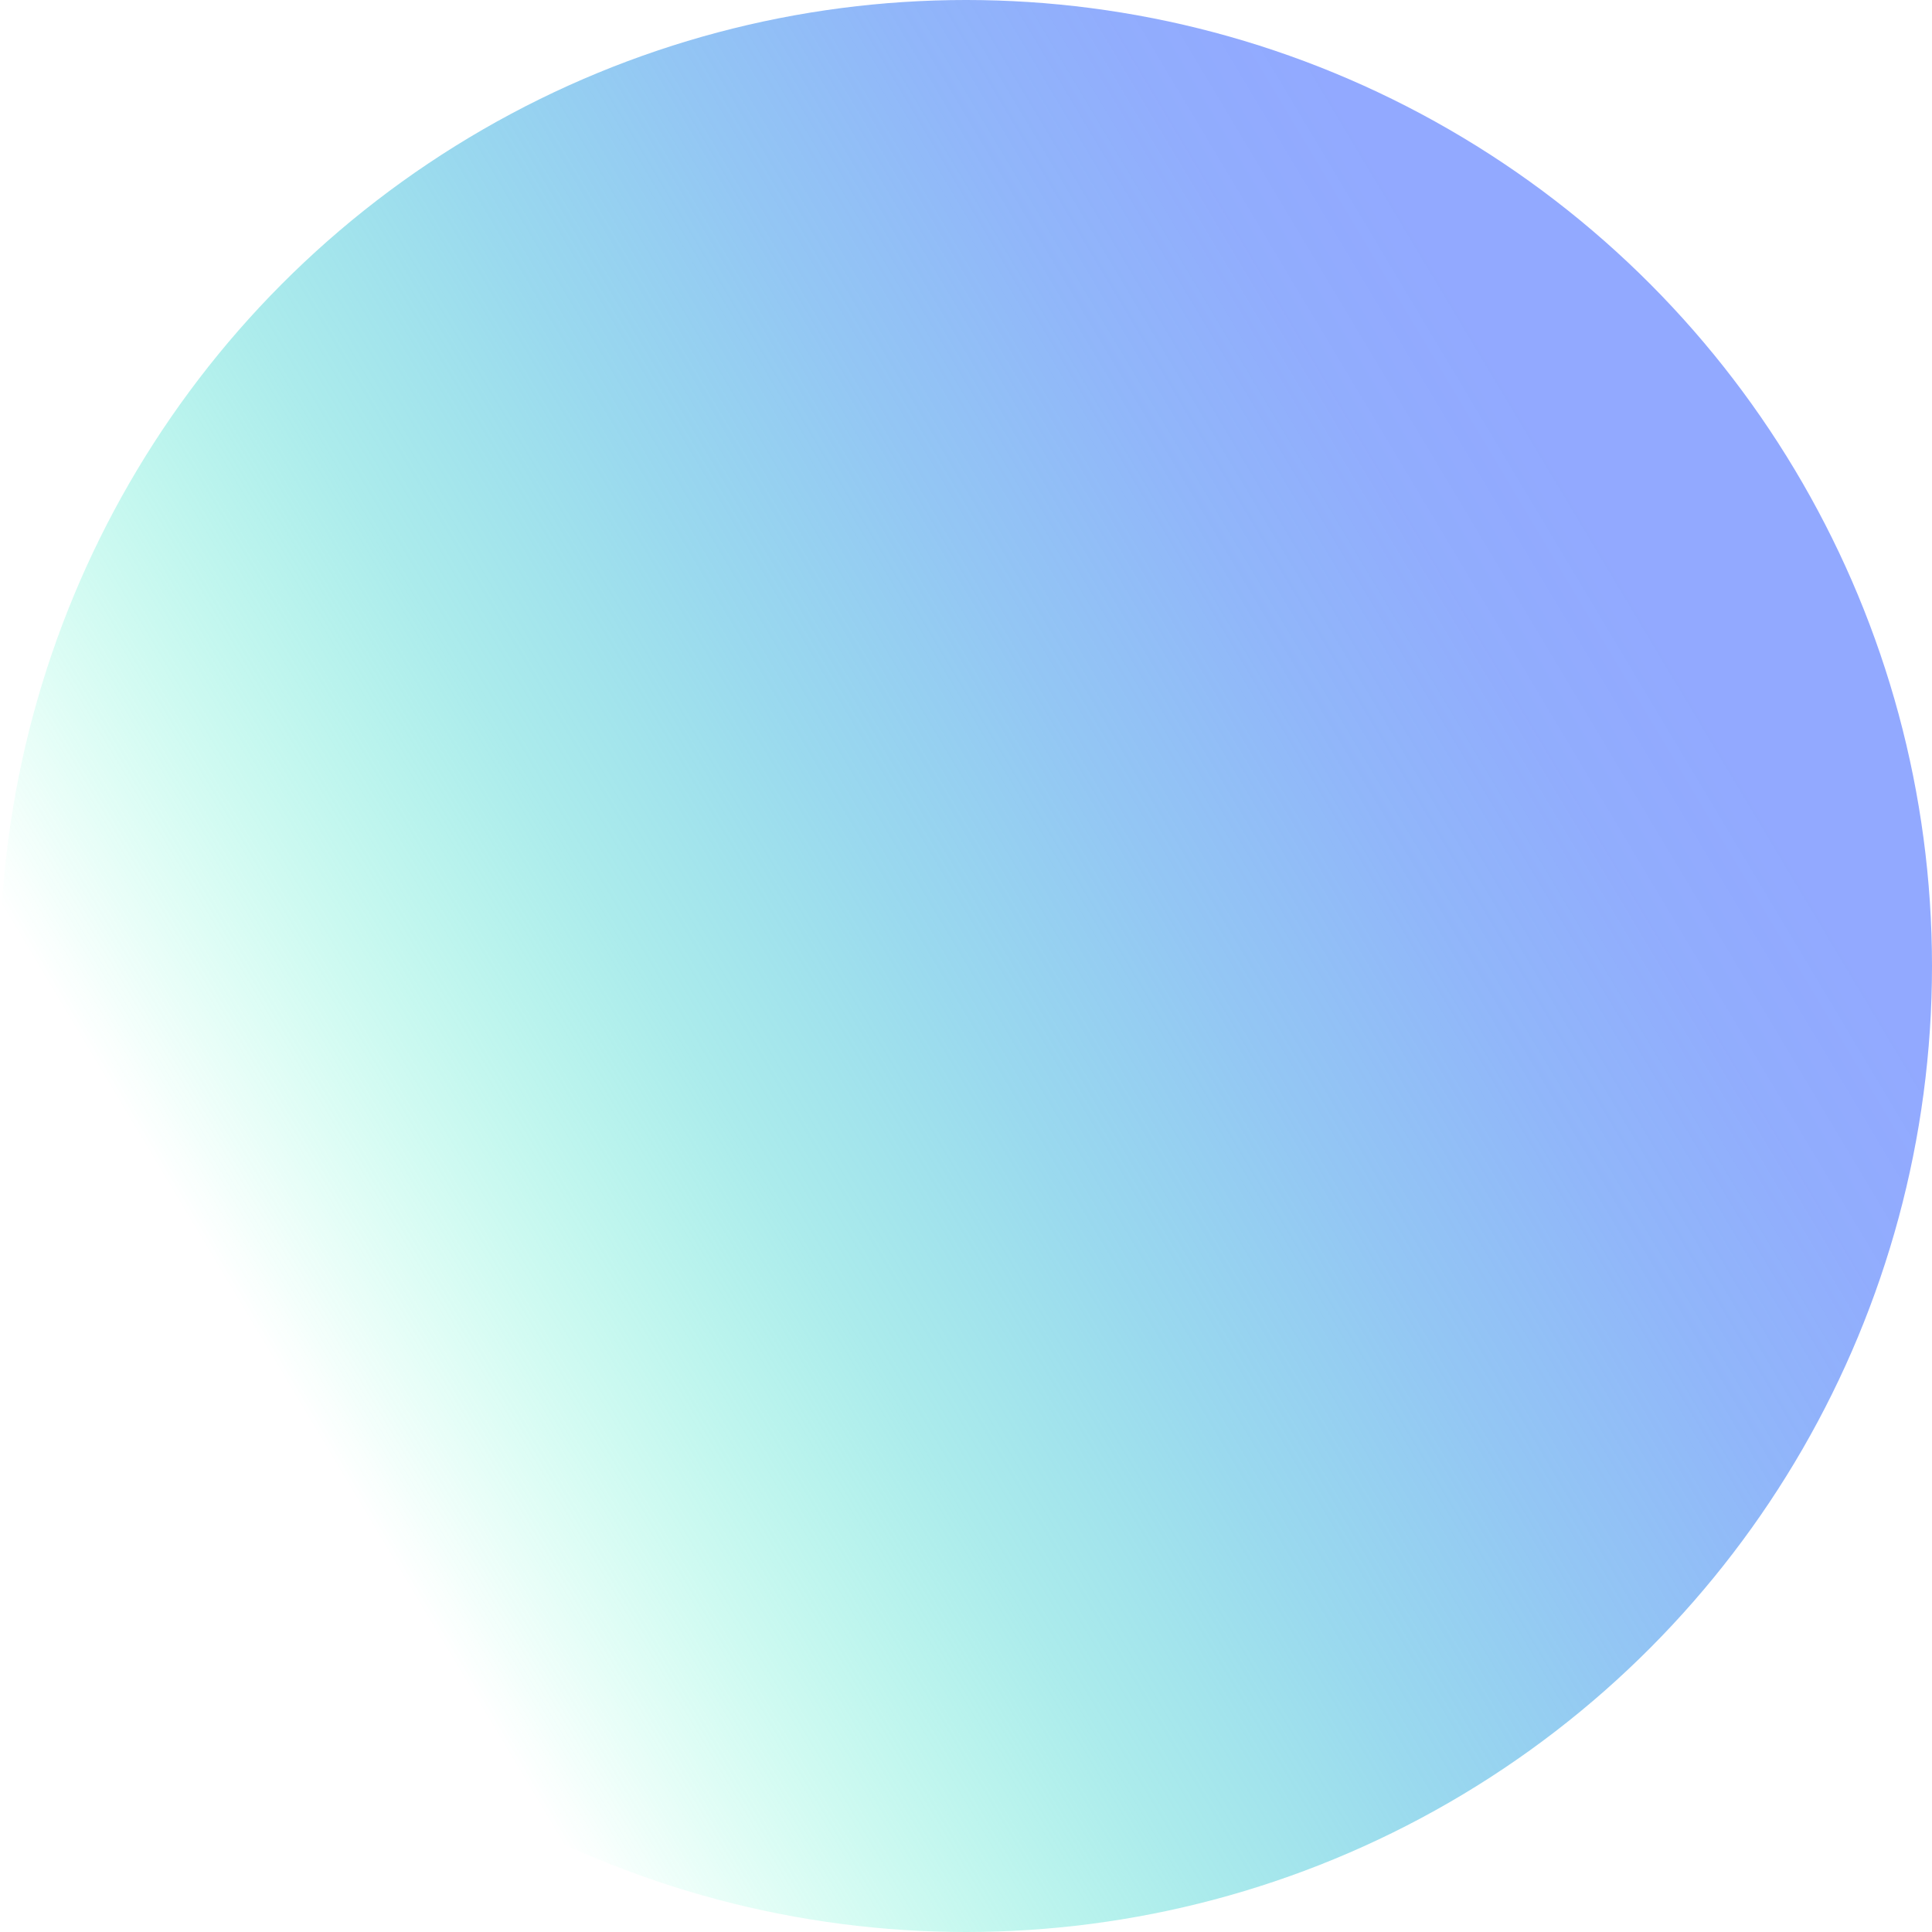 <svg xmlns="http://www.w3.org/2000/svg" xmlns:xlink="http://www.w3.org/1999/xlink" viewBox="0 0 222 222"><defs><style>.cls-1{fill:url(#linear-gradient);}</style><linearGradient id="linear-gradient" x1="186.91" y1="65.62" x2="32.35" y2="158.02" gradientUnits="userSpaceOnUse"><stop offset="0" stop-color="#92a9ff"/><stop offset="0.1" stop-color="#8fabfd" stop-opacity="0.98"/><stop offset="0.22" stop-color="#87b0f9" stop-opacity="0.92"/><stop offset="0.36" stop-color="#7ab9f1" stop-opacity="0.81"/><stop offset="0.51" stop-color="#68c6e6" stop-opacity="0.67"/><stop offset="0.67" stop-color="#51d6d7" stop-opacity="0.48"/><stop offset="0.83" stop-color="#35e9c6" stop-opacity="0.25"/><stop offset="1" stop-color="#15ffb3" stop-opacity="0"/></linearGradient></defs><title>left</title><g id="Layer_2" data-name="Layer 2"><g id="Layer_1-2" data-name="Layer 1"><circle class="cls-1" cx="111" cy="111" r="111"/></g></g></svg>